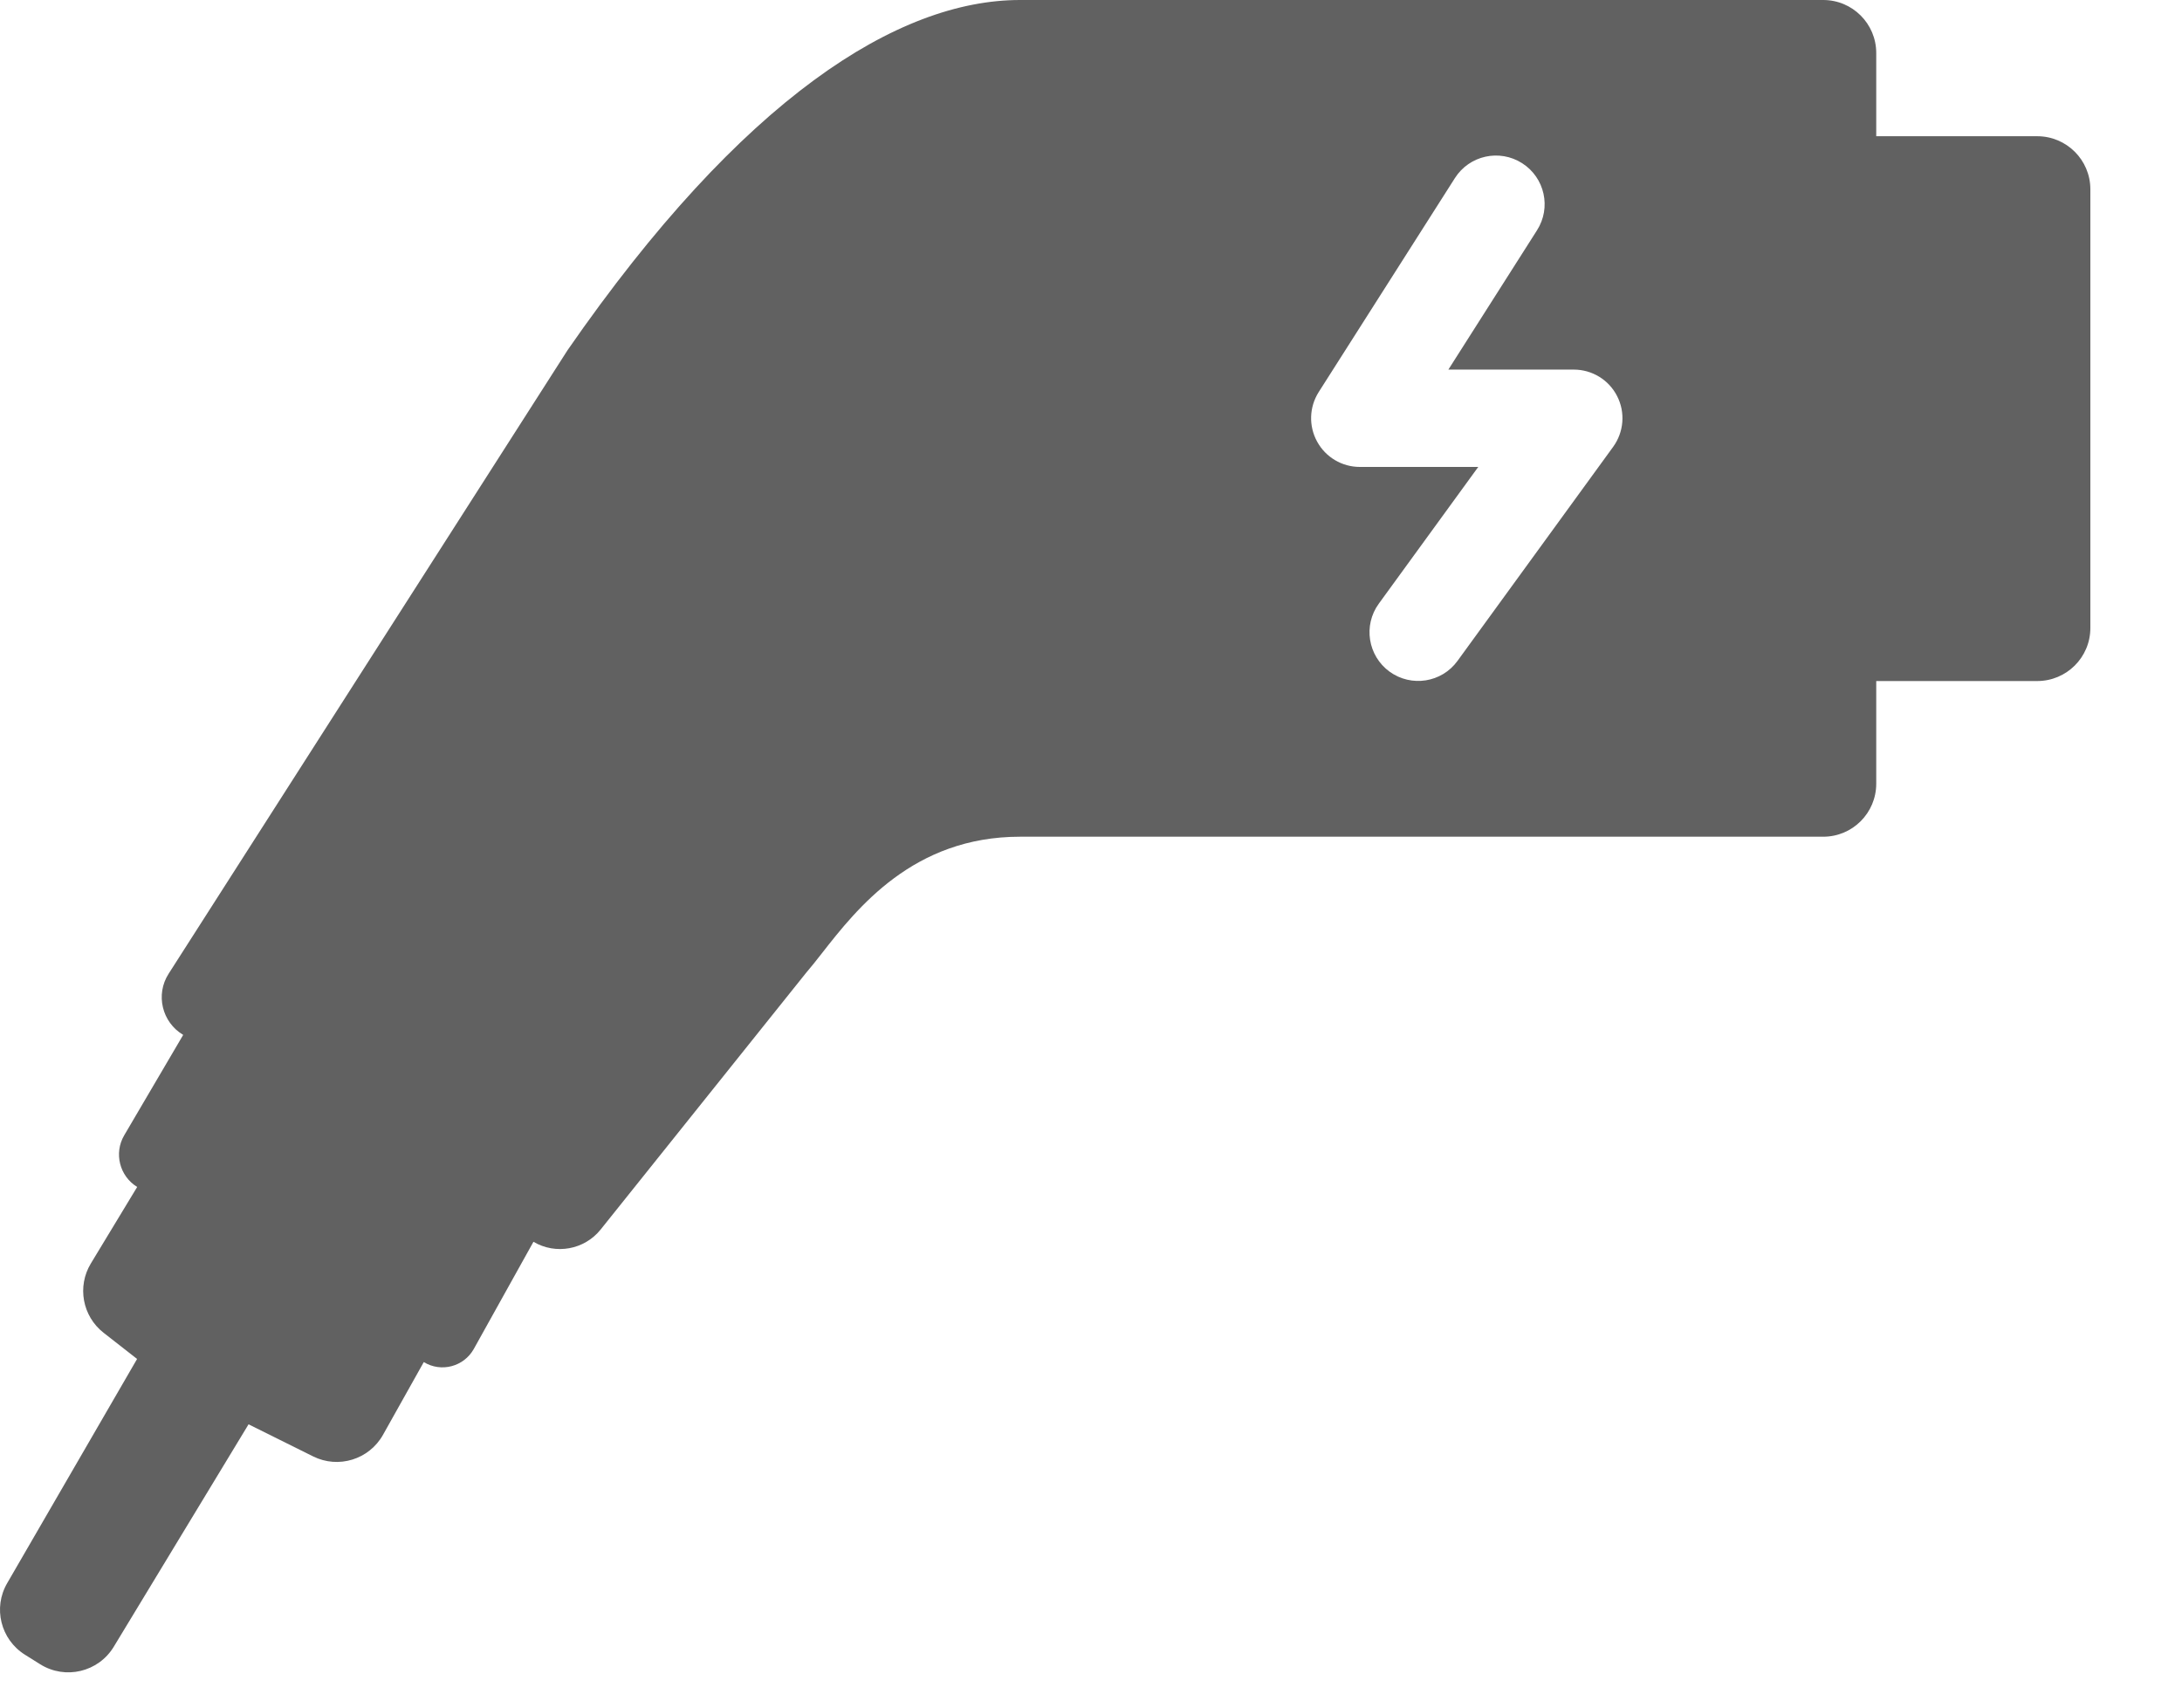 <svg width="23" height="18" viewBox="0 0 23 18" fill="none" xmlns="http://www.w3.org/2000/svg">
<path fill-rule="evenodd" clip-rule="evenodd" d="M6.331 12.961L8.496 10.256C8.547 10.197 8.603 10.126 8.664 10.048C9.035 9.574 9.627 8.82 10.752 8.82H19.218C19.527 8.82 19.777 8.57 19.777 8.261V7.179H21.474C21.783 7.179 22.034 6.929 22.034 6.62V1.995C22.034 1.686 21.783 1.436 21.474 1.436H19.777V0.559C19.777 0.25 19.527 0 19.218 0H10.752C9.469 0 7.828 1.026 5.982 3.692L1.777 10.265C1.637 10.484 1.707 10.776 1.931 10.909L1.309 11.968C1.199 12.156 1.26 12.398 1.446 12.512L0.958 13.318C0.811 13.56 0.868 13.874 1.092 14.049L1.445 14.325L0.076 16.688C-0.076 16.948 0.007 17.282 0.262 17.442L0.423 17.543C0.688 17.709 1.037 17.626 1.199 17.359L2.62 15.014L3.3 15.352C3.567 15.485 3.891 15.385 4.037 15.125L4.467 14.358C4.65 14.47 4.889 14.407 4.994 14.22L5.623 13.09C5.858 13.229 6.16 13.174 6.331 12.961ZM16.201 2.428C16.354 2.189 16.283 1.872 16.044 1.72C15.805 1.568 15.488 1.638 15.336 1.877L13.9 4.133C13.8 4.291 13.793 4.491 13.884 4.656C13.974 4.82 14.146 4.922 14.333 4.922H15.582L14.534 6.363C14.367 6.592 14.418 6.913 14.647 7.08C14.876 7.246 15.197 7.196 15.363 6.967L17.004 4.71C17.117 4.554 17.134 4.348 17.046 4.176C16.959 4.004 16.782 3.896 16.589 3.896H15.267L16.201 2.428Z" fill="#616161"/>
</svg>
